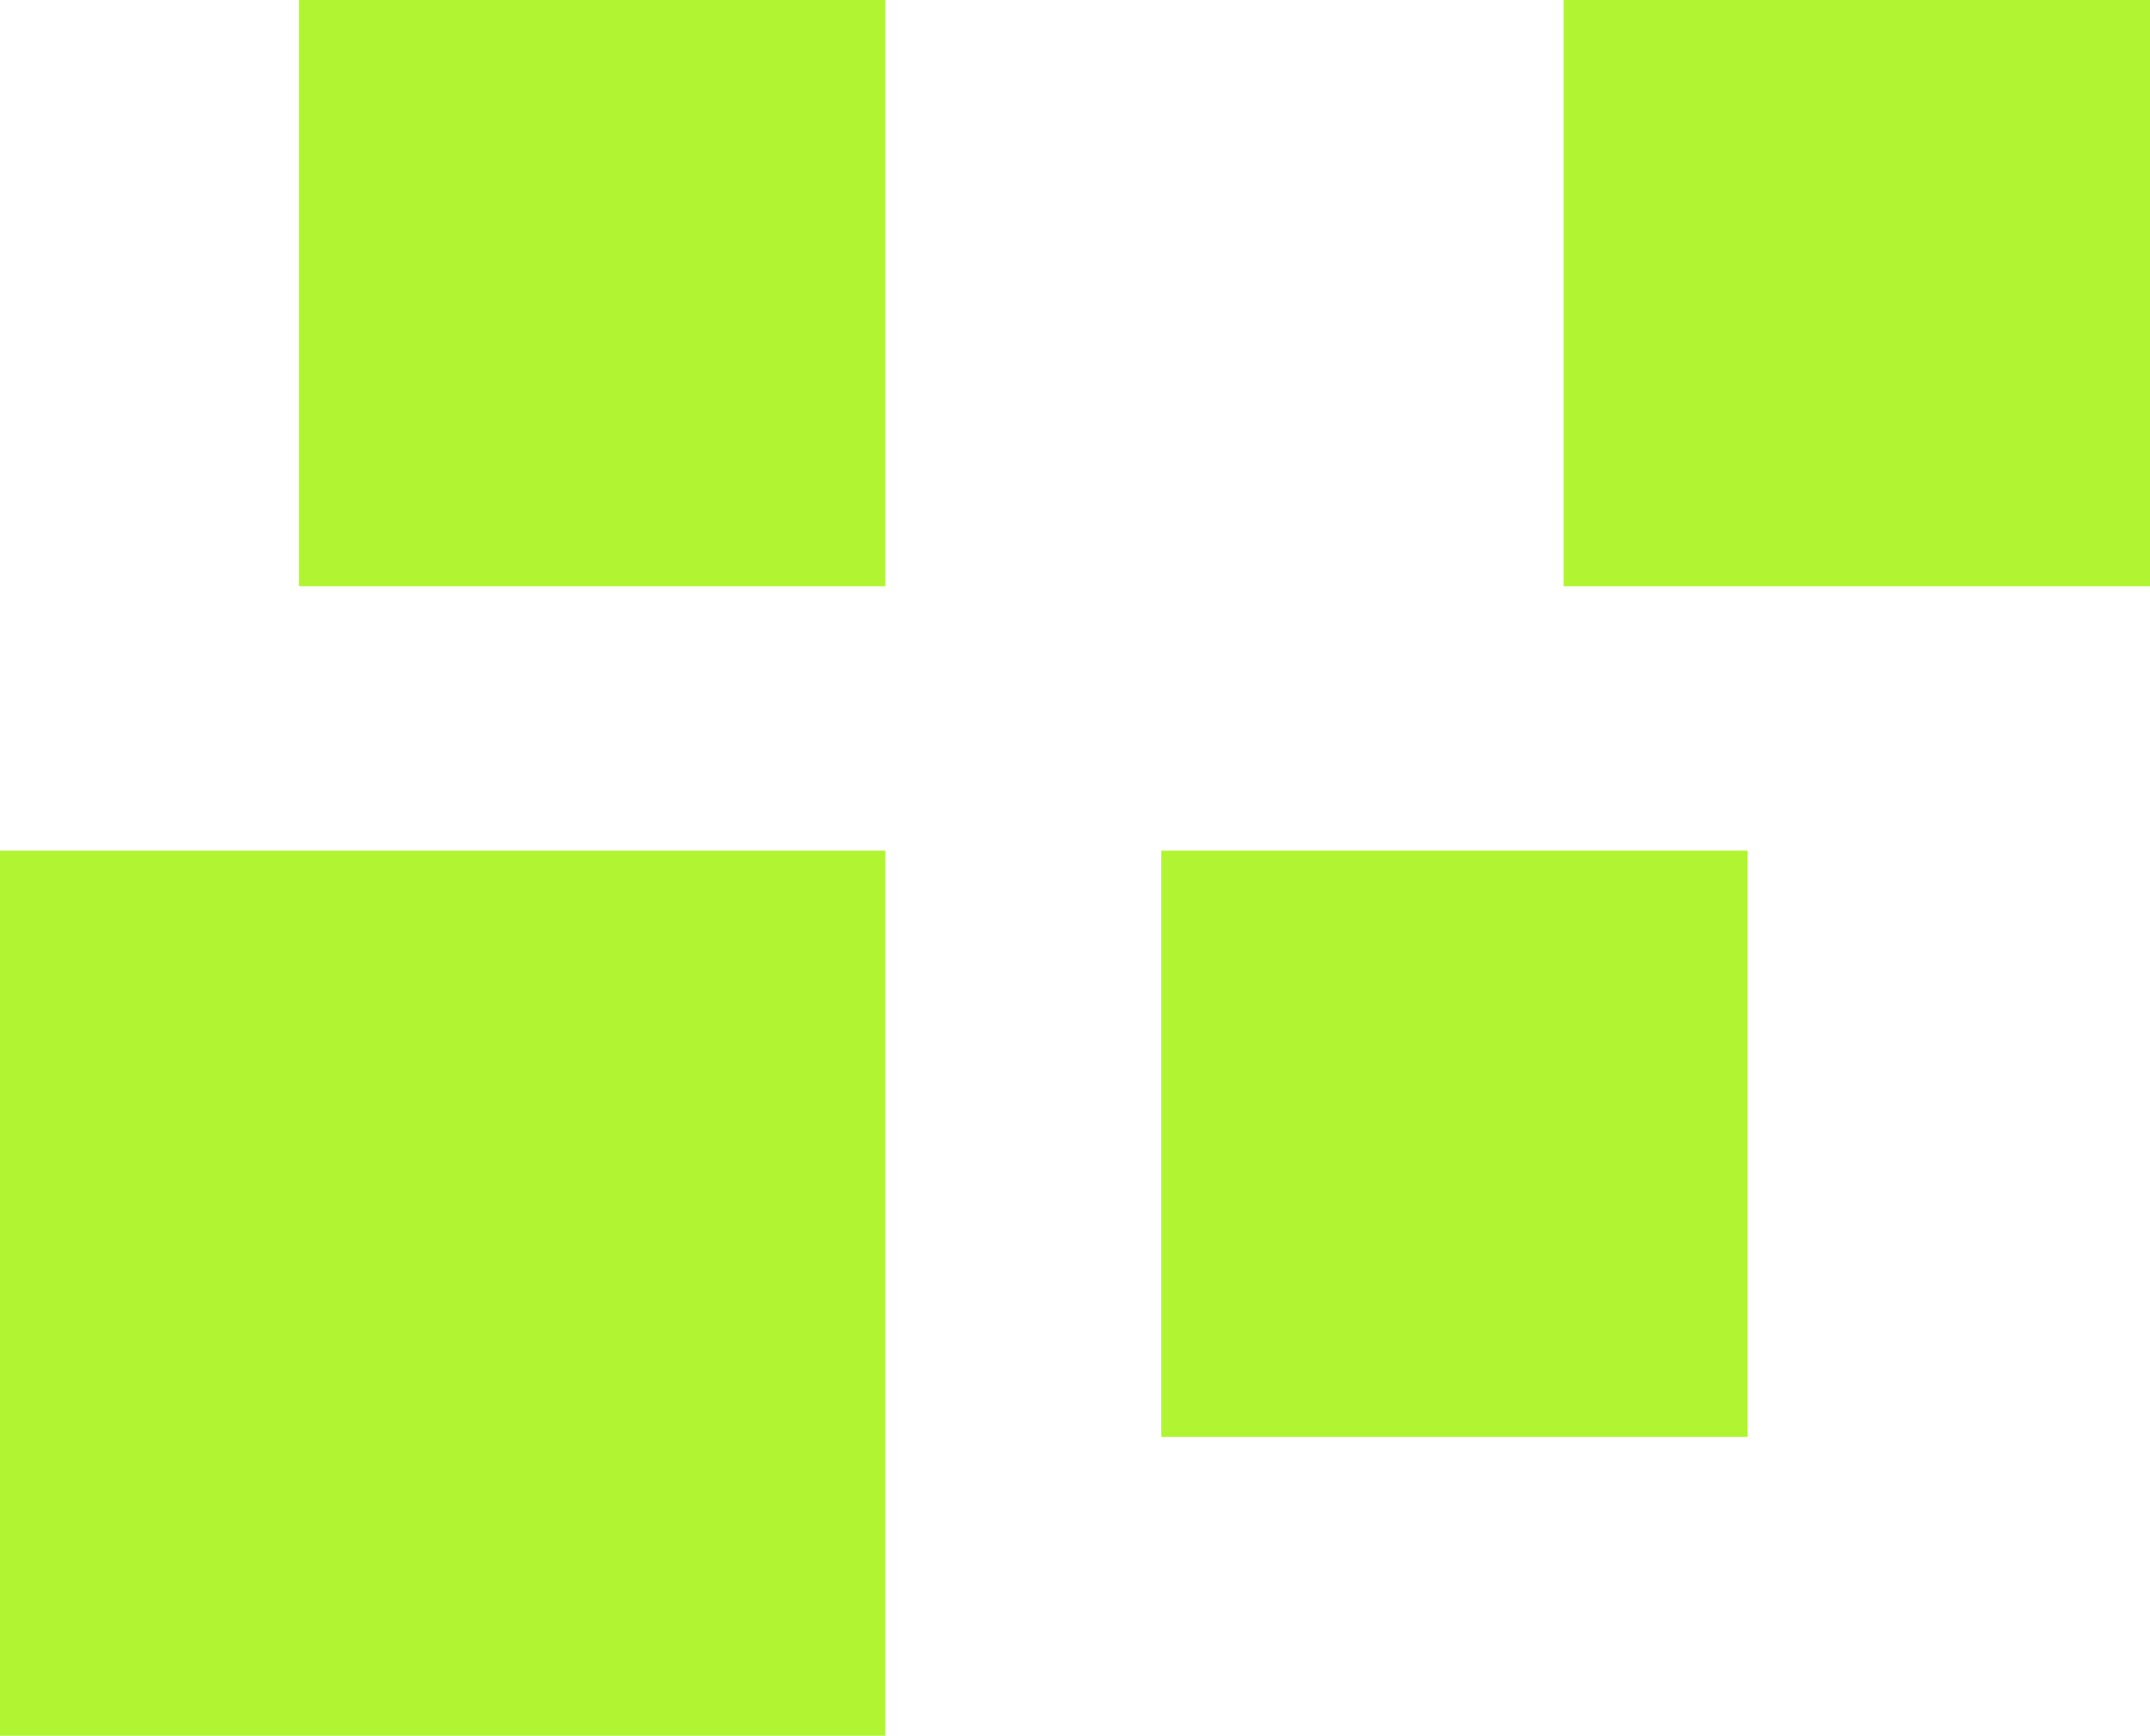 <svg width="187" height="151" viewBox="0 0 187 151" fill="none" xmlns="http://www.w3.org/2000/svg">
<rect y="74" width="77" height="77" fill="#B1F532"/>
<rect x="26" width="51" height="51" fill="#B1F532"/>
<rect x="136" width="51" height="51" fill="#B1F532"/>
<rect x="101" y="74" width="51" height="51" fill="#B1F532"/>
</svg>
